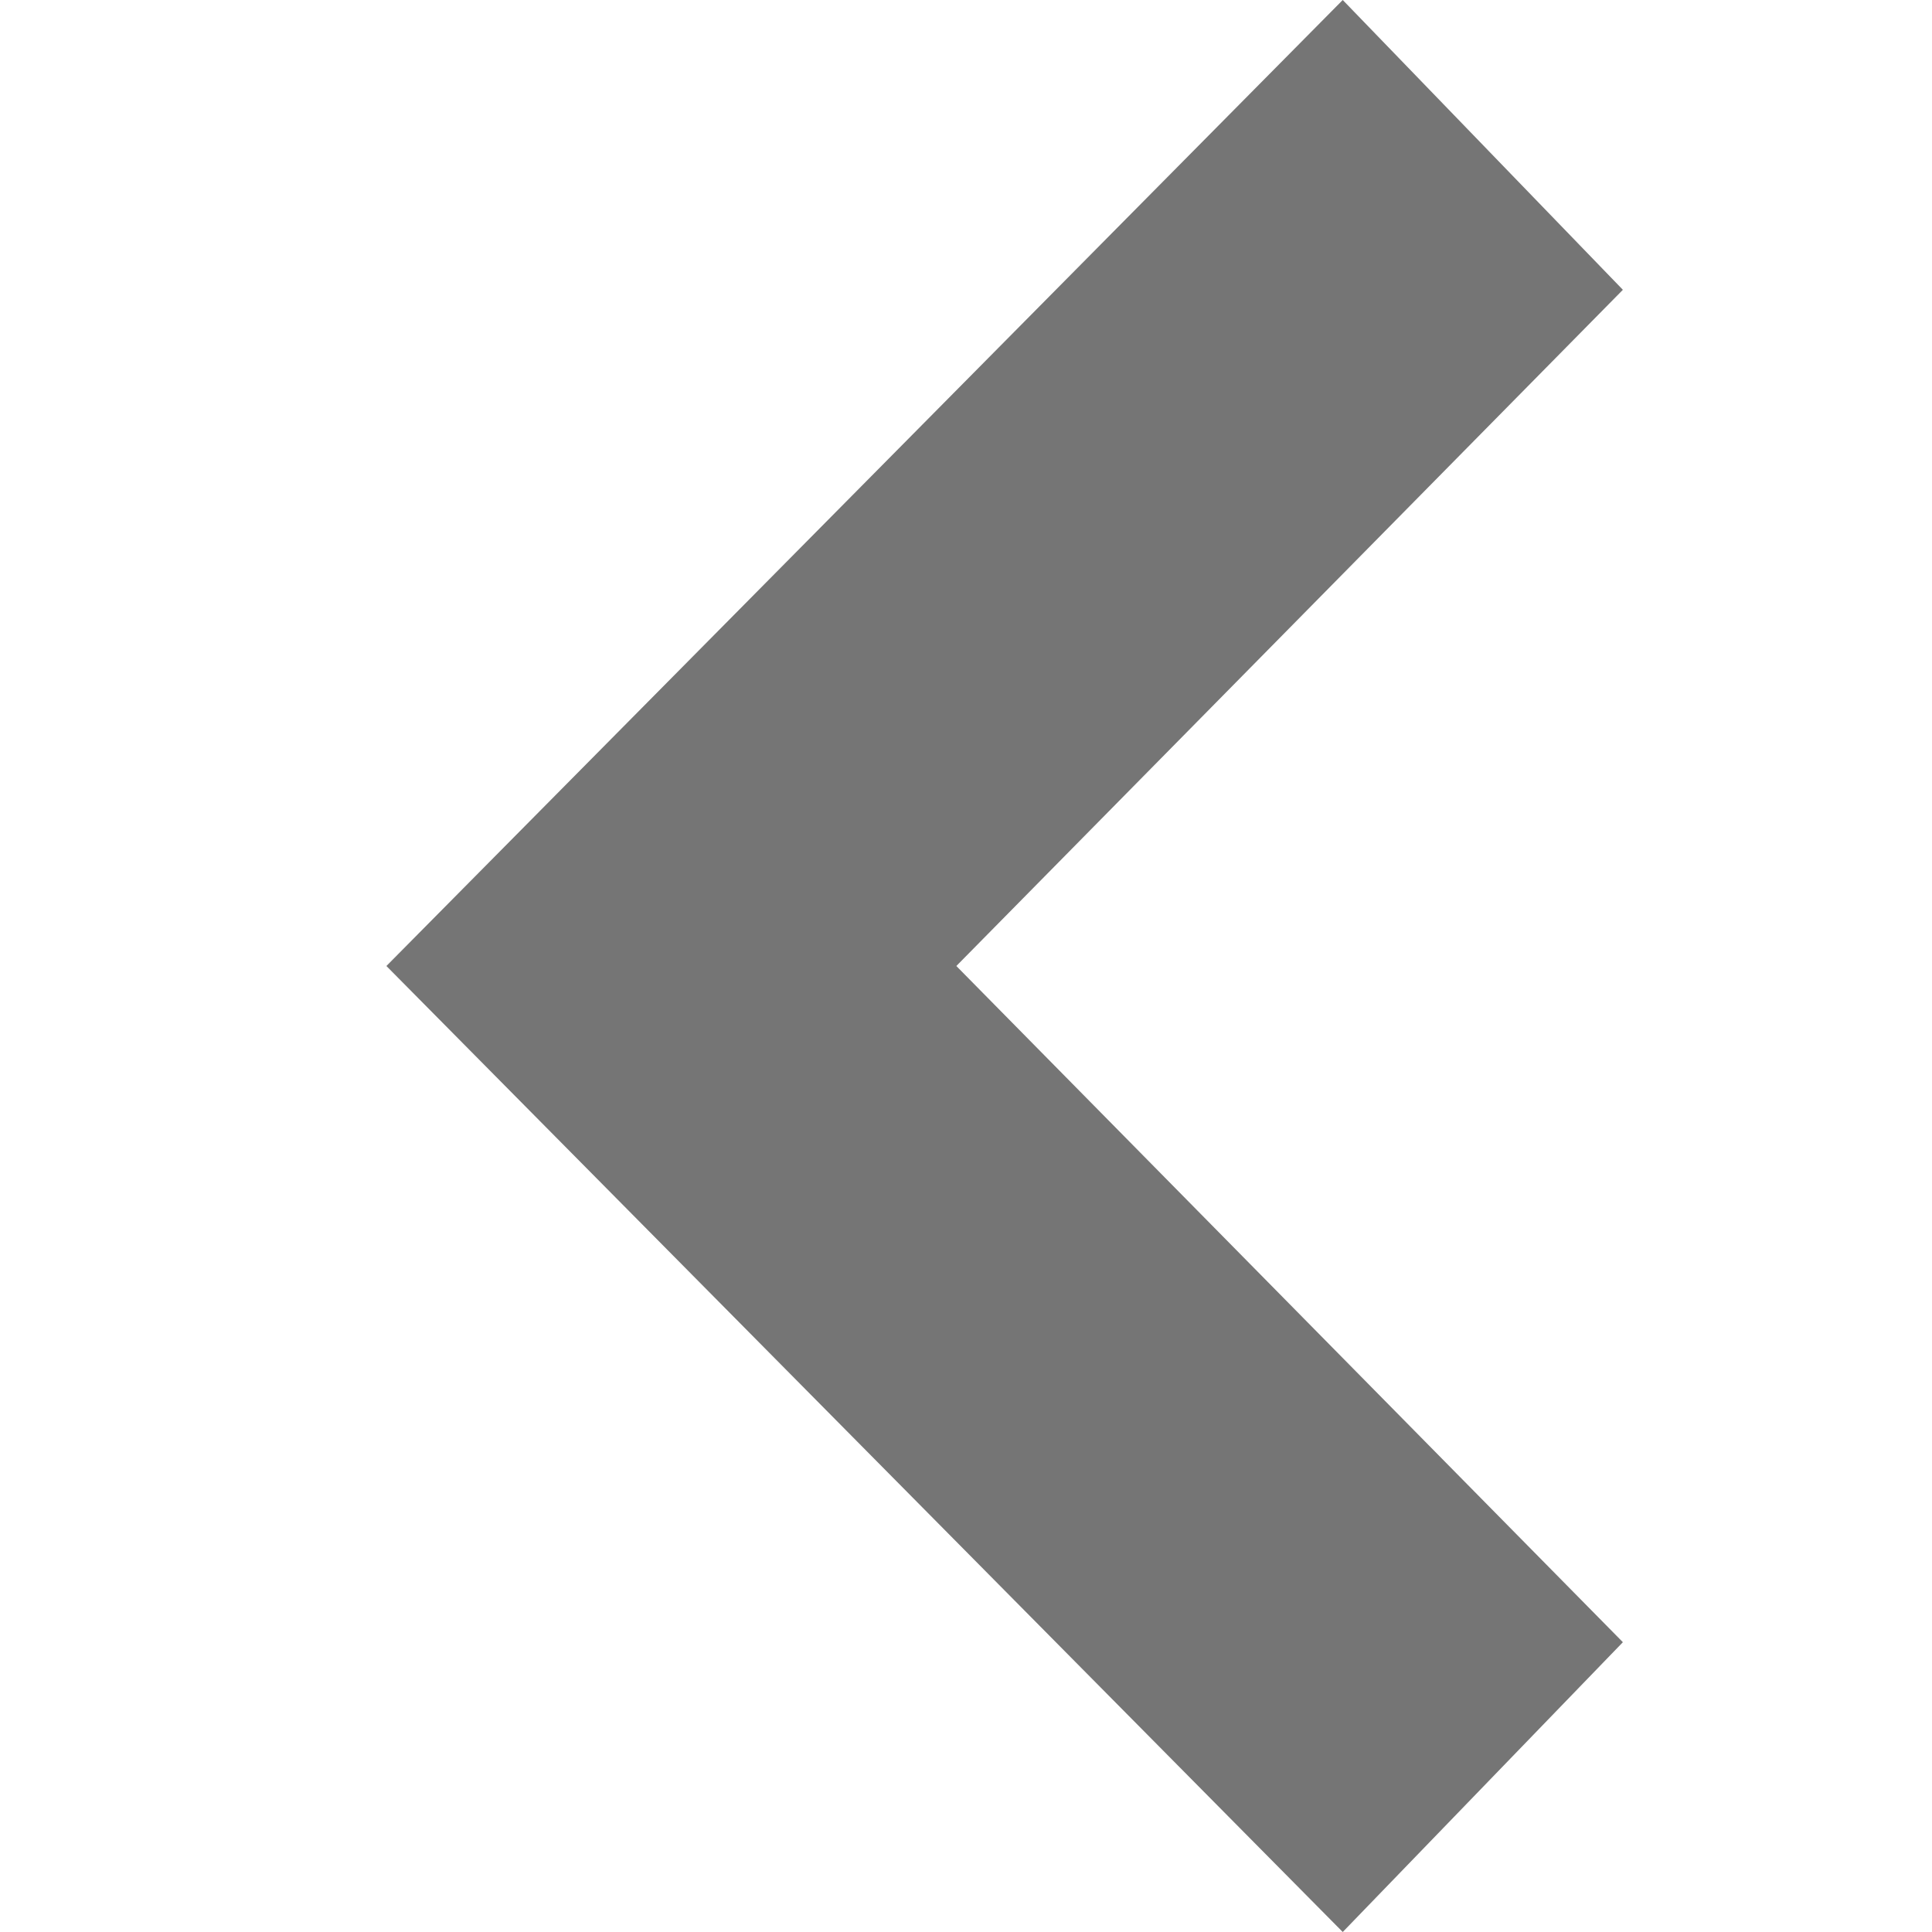 <?xml version="1.0" encoding="utf-8"?>
<!-- Generator: Adobe Illustrator 21.1.0, SVG Export Plug-In . SVG Version: 6.00 Build 0)  -->
<svg version="1.1" id="Calque_1" xmlns="http://www.w3.org/2000/svg" xmlns:xlink="http://www.w3.org/1999/xlink" x="0px" y="0px"
	 viewBox="0 0 20 20" style="enable-background:new 0 0 20 20;" xml:space="preserve">
<style type="text/css">
	.st0{fill:#546E7A;}
</style>
<title>arrow_left</title>
<desc>Created with Sketch.</desc>
<g id="Page-1">
	<g id="arrow_left">
		<polygon fill="#757575" points="13.9,0 16.8,3 9.9,10 16.8,17 13.9,20 4,10 		"/>
	</g>
</g>
</svg>
